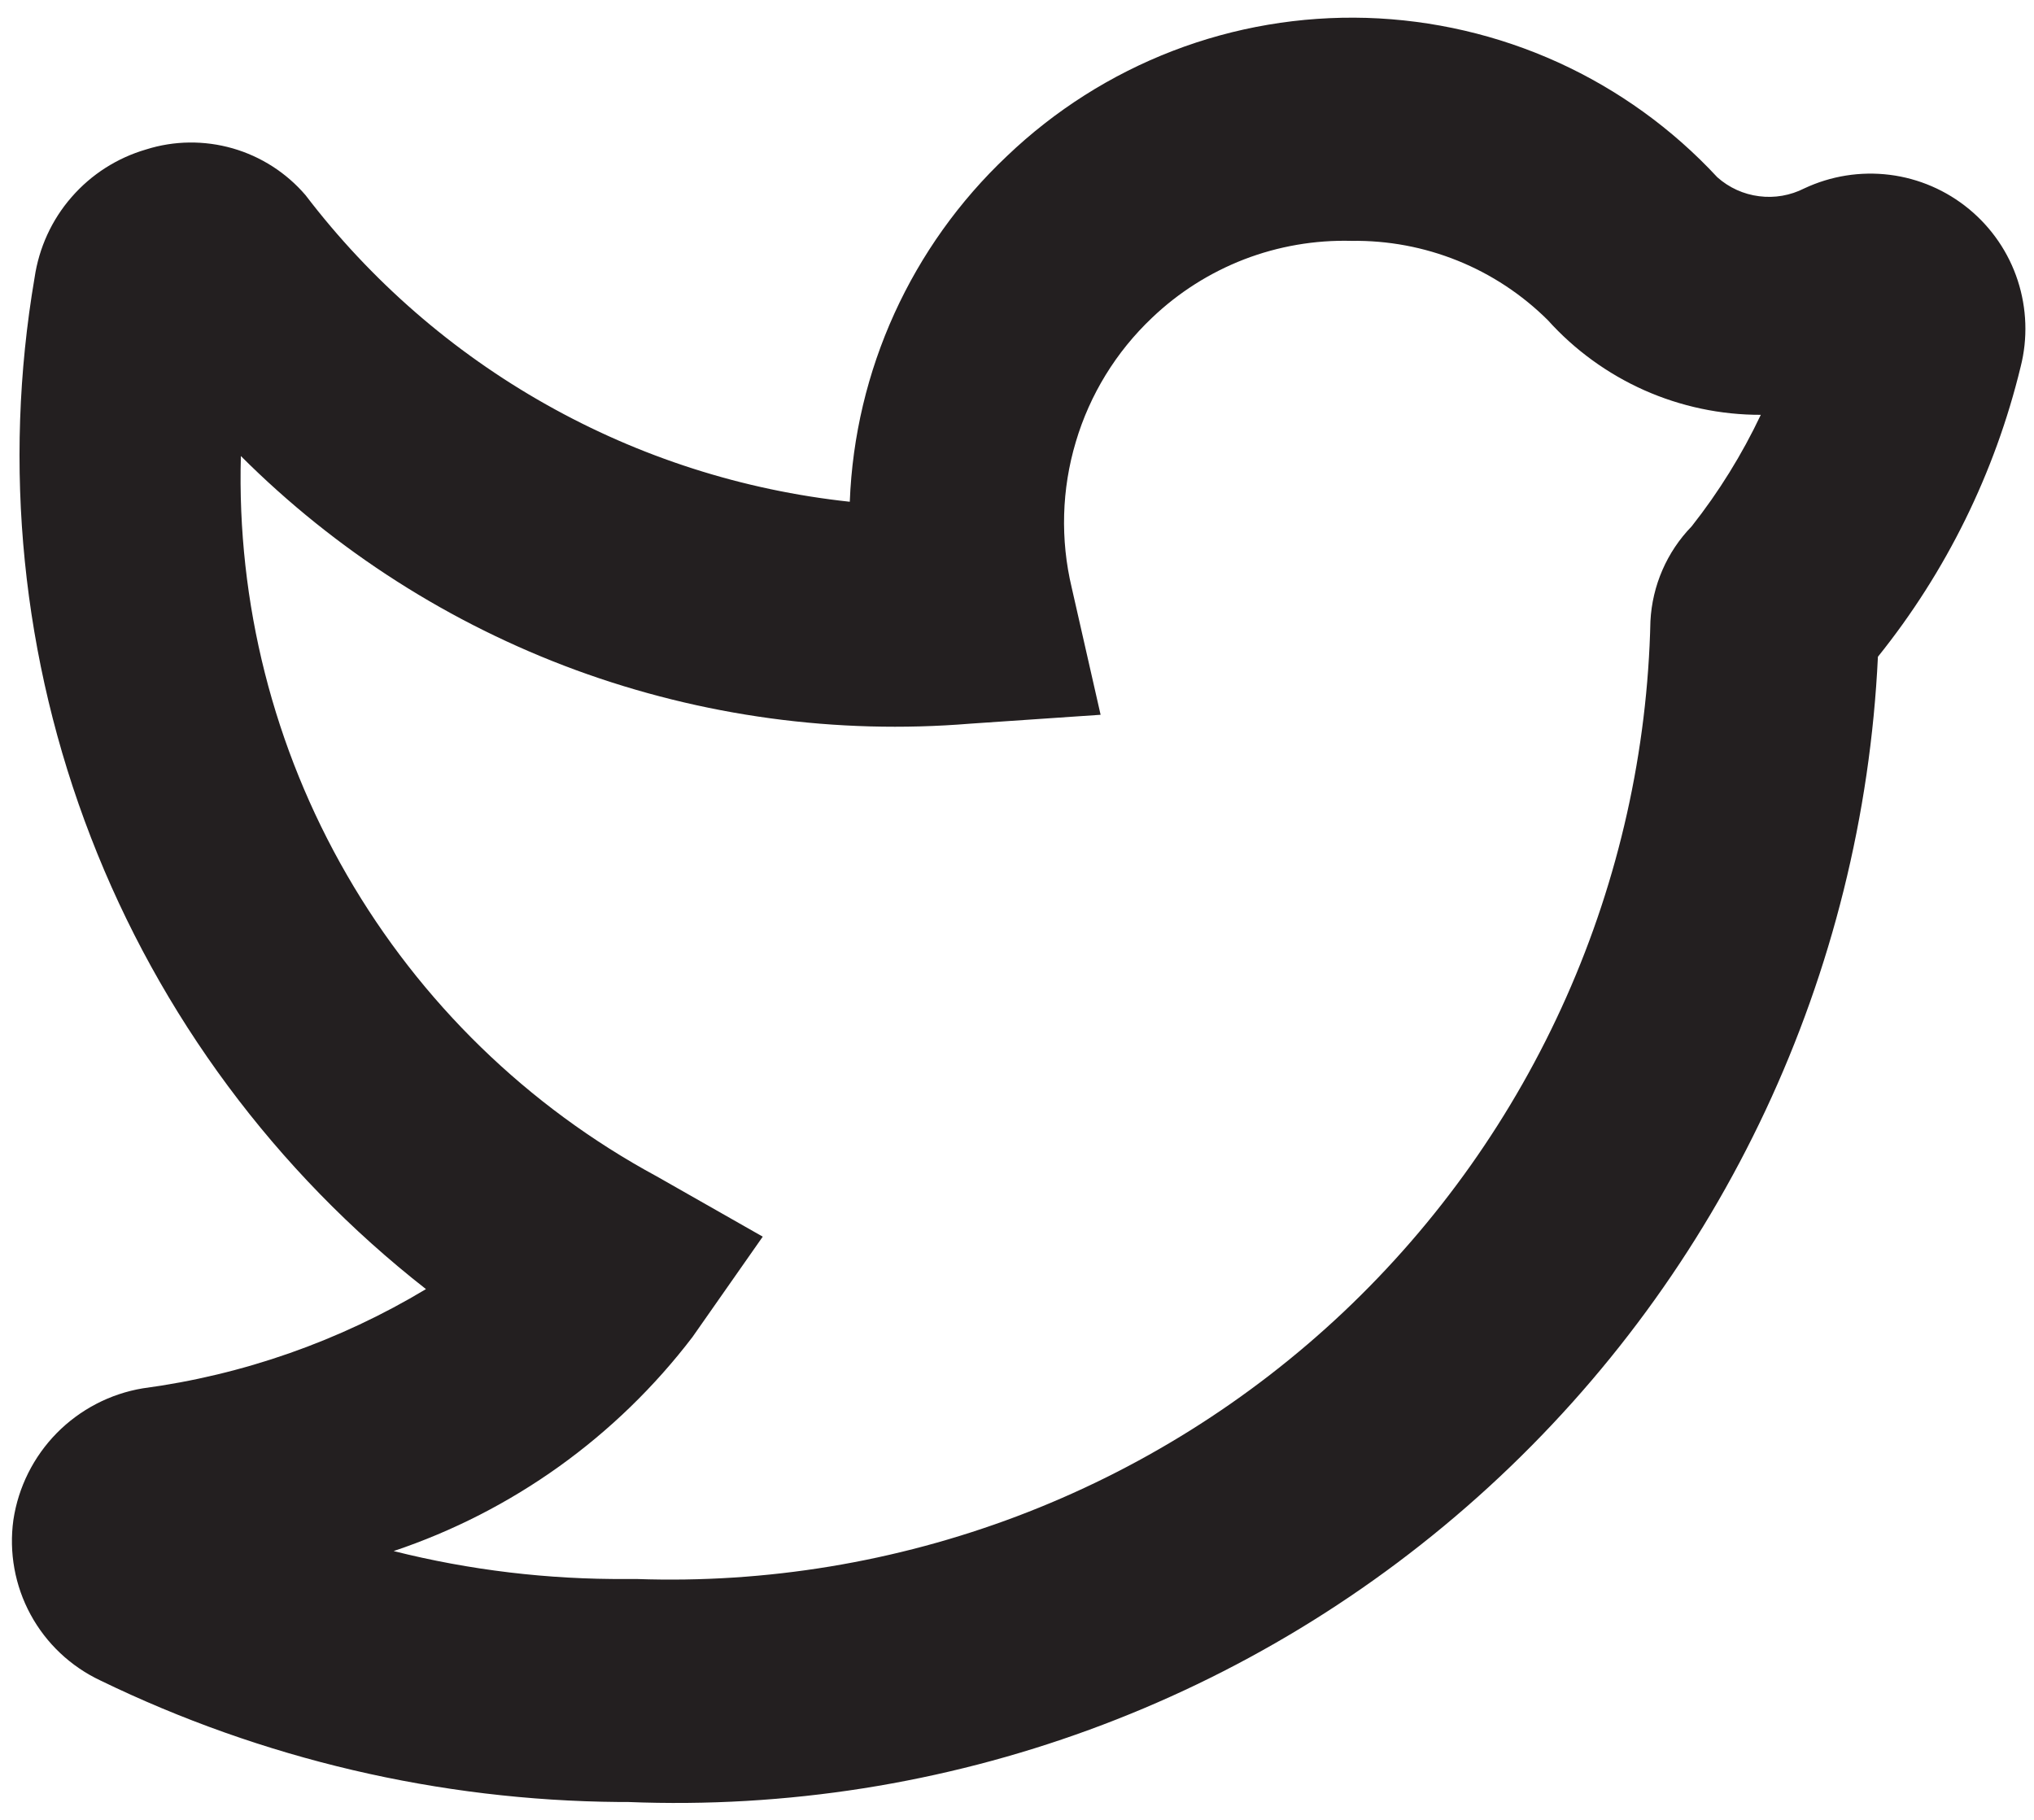 <svg width="19" height="17" viewBox="0 0 19 17" fill="none" xmlns="http://www.w3.org/2000/svg">
<path d="M5.865 16.833H5.781C4.102 16.819 2.448 16.431 0.938 15.698C0.66 15.567 0.431 15.351 0.285 15.081C0.139 14.812 0.083 14.502 0.125 14.198C0.171 13.892 0.313 13.608 0.53 13.387C0.747 13.167 1.028 13.02 1.333 12.969C2.269 12.844 3.17 12.528 3.979 12.042C2.574 10.943 1.492 9.485 0.849 7.822C0.205 6.158 0.023 4.352 0.323 2.594C0.364 2.315 0.483 2.054 0.668 1.842C0.853 1.629 1.094 1.475 1.365 1.396C1.627 1.313 1.909 1.31 2.174 1.386C2.438 1.462 2.675 1.614 2.854 1.823C3.463 2.621 4.227 3.286 5.101 3.778C5.975 4.271 6.94 4.58 7.938 4.687C7.985 3.46 8.513 2.301 9.406 1.458C9.853 1.031 10.379 0.697 10.956 0.475C11.533 0.253 12.148 0.149 12.765 0.167C13.383 0.186 13.991 0.327 14.553 0.582C15.116 0.838 15.622 1.203 16.042 1.656C16.151 1.753 16.287 1.815 16.432 1.833C16.577 1.852 16.724 1.826 16.854 1.76C17.103 1.643 17.379 1.599 17.652 1.633C17.924 1.667 18.181 1.778 18.393 1.953C18.605 2.128 18.763 2.359 18.848 2.62C18.933 2.881 18.943 3.161 18.875 3.427C18.635 4.417 18.18 5.341 17.542 6.135C17.401 9.099 16.095 11.886 13.907 13.89C11.72 15.894 8.829 16.952 5.865 16.833ZM5.865 14.75H5.948C7.159 14.792 8.366 14.592 9.5 14.164C10.633 13.736 11.671 13.086 12.552 12.254C13.432 11.422 14.139 10.423 14.631 9.315C15.123 8.208 15.39 7.014 15.417 5.802C15.434 5.47 15.571 5.155 15.802 4.917C16.056 4.595 16.273 4.245 16.448 3.875C16.073 3.876 15.701 3.797 15.359 3.645C15.016 3.492 14.709 3.269 14.458 2.99C14.217 2.751 13.931 2.562 13.616 2.435C13.301 2.308 12.964 2.245 12.625 2.25C12.282 2.241 11.941 2.3 11.621 2.423C11.301 2.547 11.009 2.732 10.761 2.969C10.426 3.286 10.18 3.686 10.049 4.129C9.917 4.571 9.904 5.04 10.011 5.489L10.281 6.677L9.063 6.76C7.814 6.862 6.558 6.691 5.381 6.26C4.205 5.828 3.137 5.146 2.25 4.26C2.212 5.632 2.555 6.987 3.241 8.174C3.927 9.362 4.929 10.337 6.135 10.989L7.125 11.552L6.469 12.489C5.759 13.42 4.787 14.117 3.677 14.489C4.389 14.668 5.12 14.755 5.854 14.75H5.865Z" fill="#231F20"/>
</svg>
